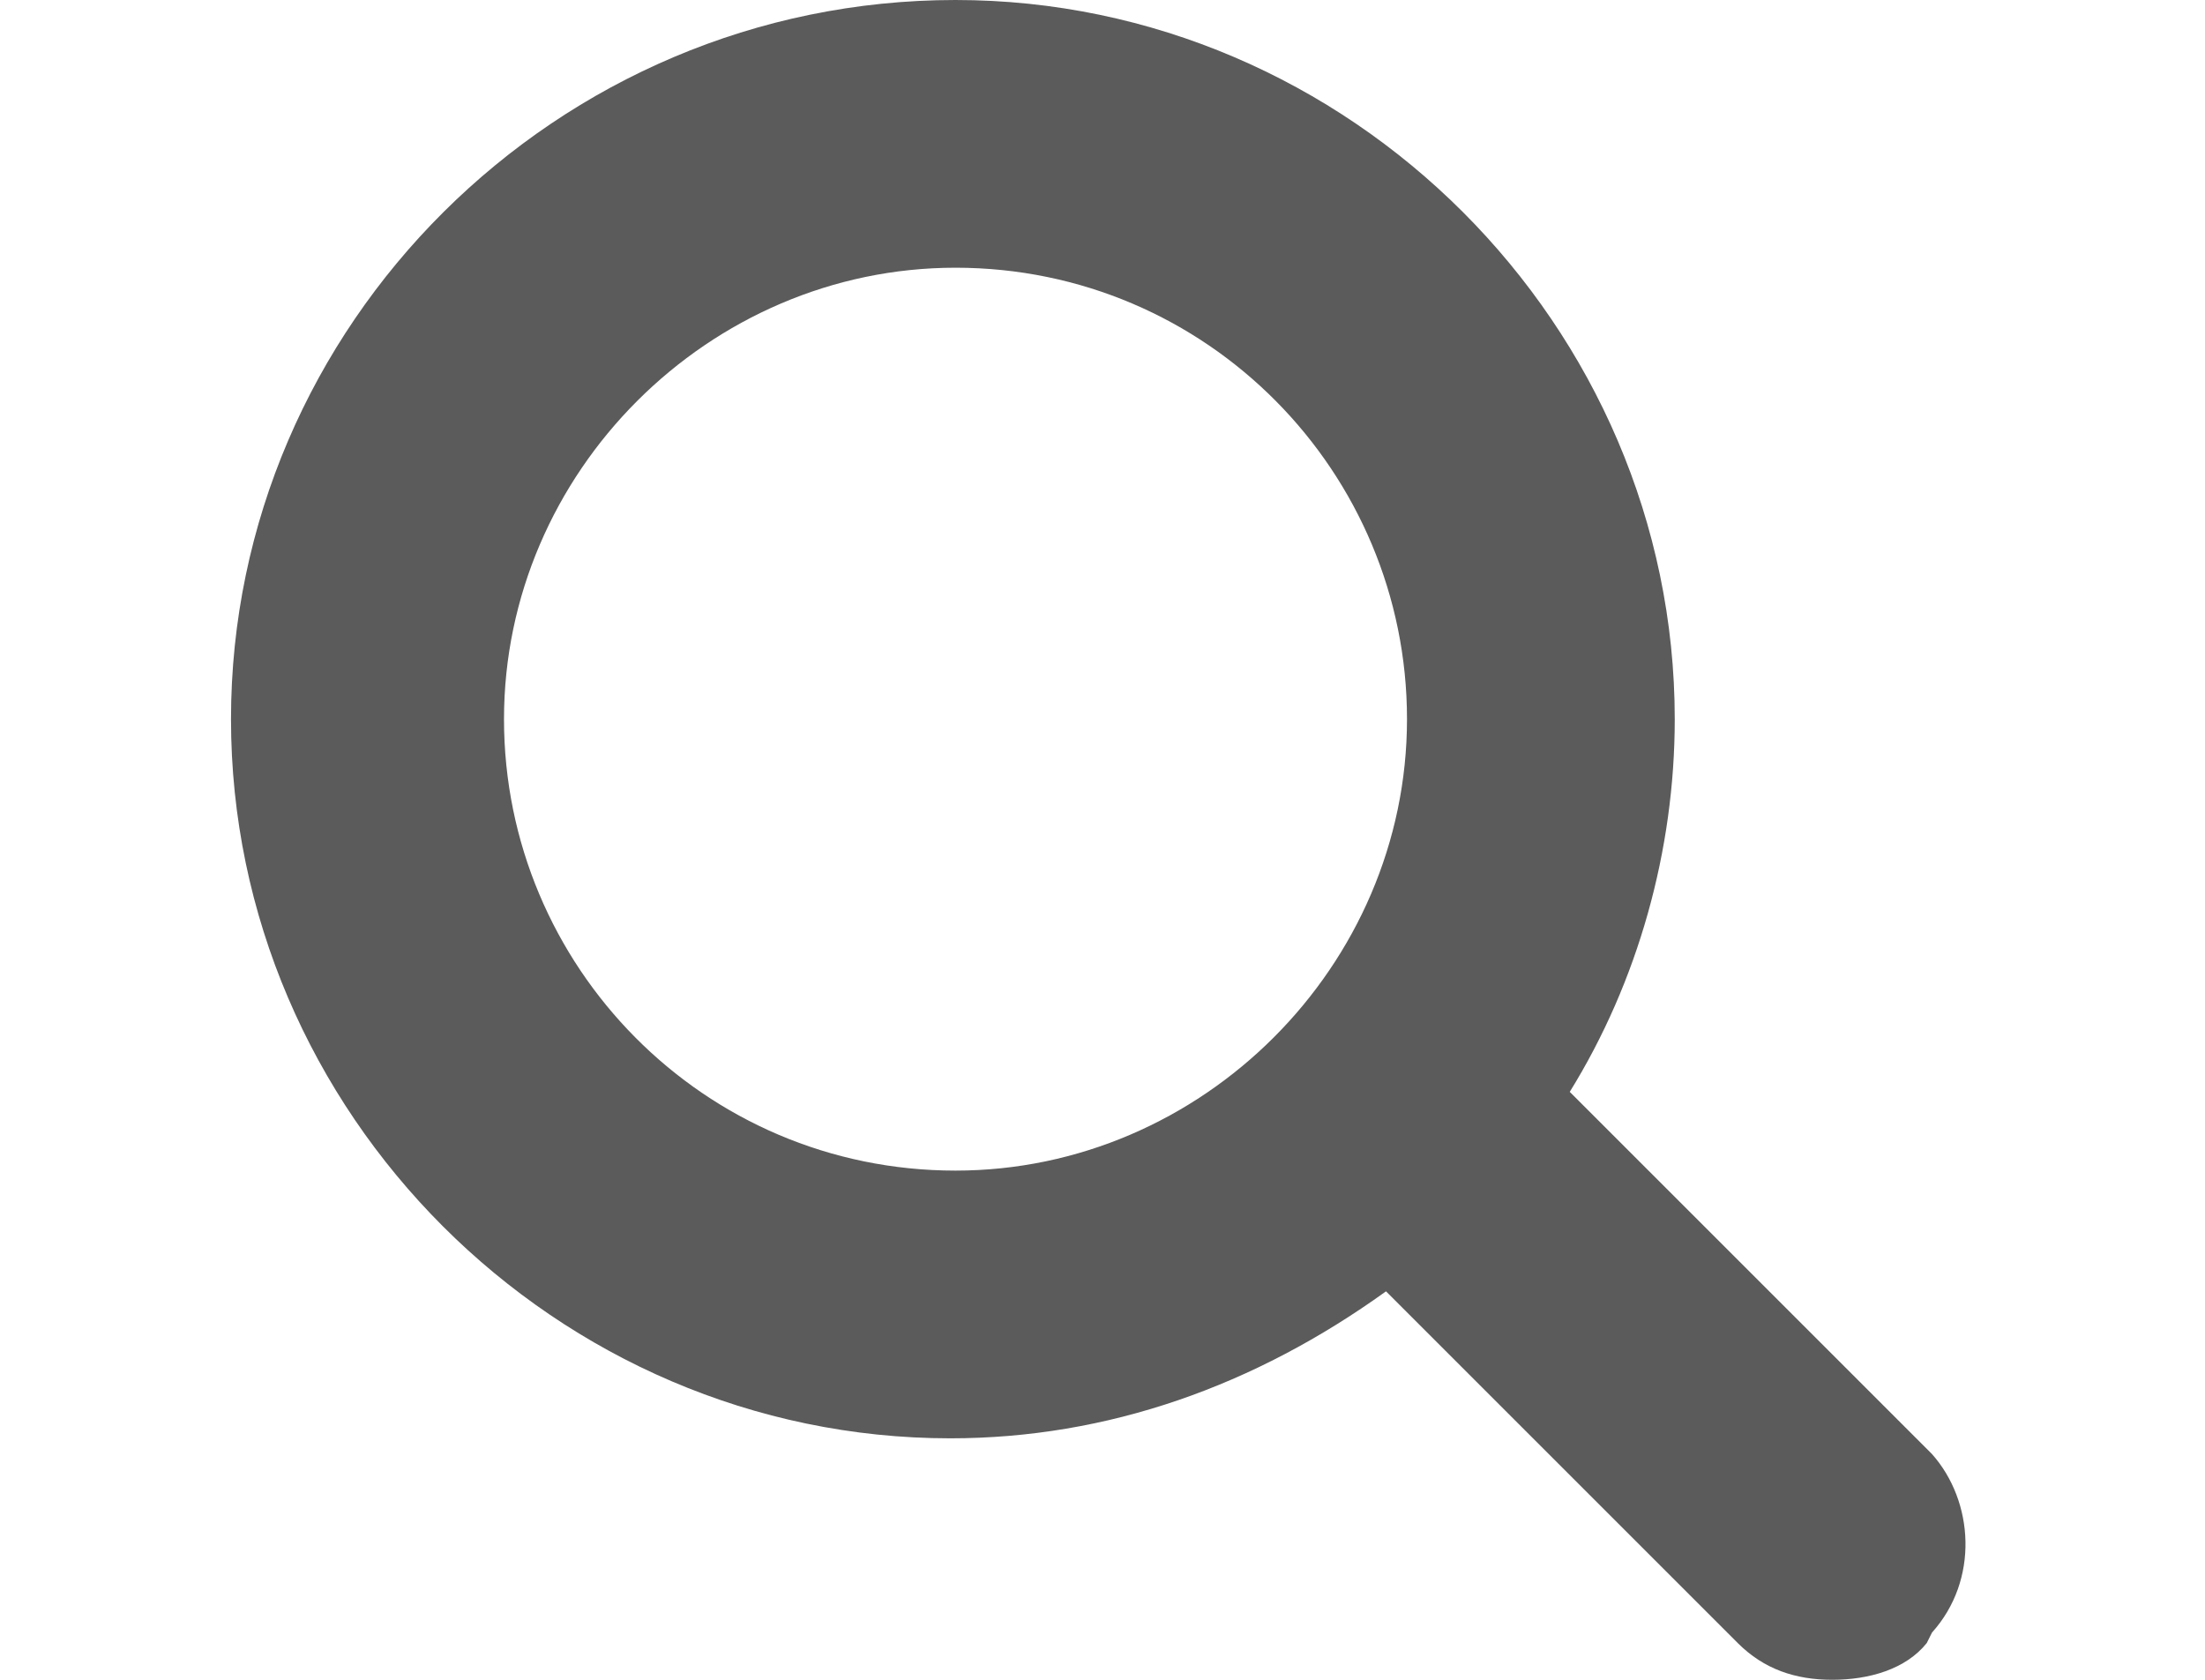 <?xml version="1.0" encoding="utf-8"?>
<!-- Generator: Adobe Illustrator 21.1.0, SVG Export Plug-In . SVG Version: 6.00 Build 0)  -->
<svg version="1.1" id="Layer_1" xmlns="http://www.w3.org/2000/svg" xmlns:xlink="http://www.w3.org/1999/xlink" x="0px" y="0px"
	 viewBox="0 0 42 32" style="enable-background:new 0 0 42 32;" xml:space="preserve">
<style type="text/css">
	.st0{fill:#5B5B5B;}
</style>
<path class="st0" d="M36.8,27.7l-6.9-6.9c1.3-2.1,2-4.6,2-7.1C31.9,6.2,25.7,0,18.2,0C10.6,0,4.4,6.2,4.4,13.7s6.2,13.7,13.7,13.7
	c3,0,5.8-1,8.3-2.8l6.7,6.7c0.5,0.5,1.1,0.7,1.8,0.7c0.7,0,1.4-0.2,1.8-0.7l0.1-0.2C37.7,30.1,37.6,28.6,36.8,27.7z M18.2,22.3
	c-4.8,0-8.6-3.9-8.6-8.6s3.9-8.6,8.6-8.6c4.8,0,8.6,3.9,8.6,8.6S22.9,22.3,18.2,22.3z"/>
</svg>

